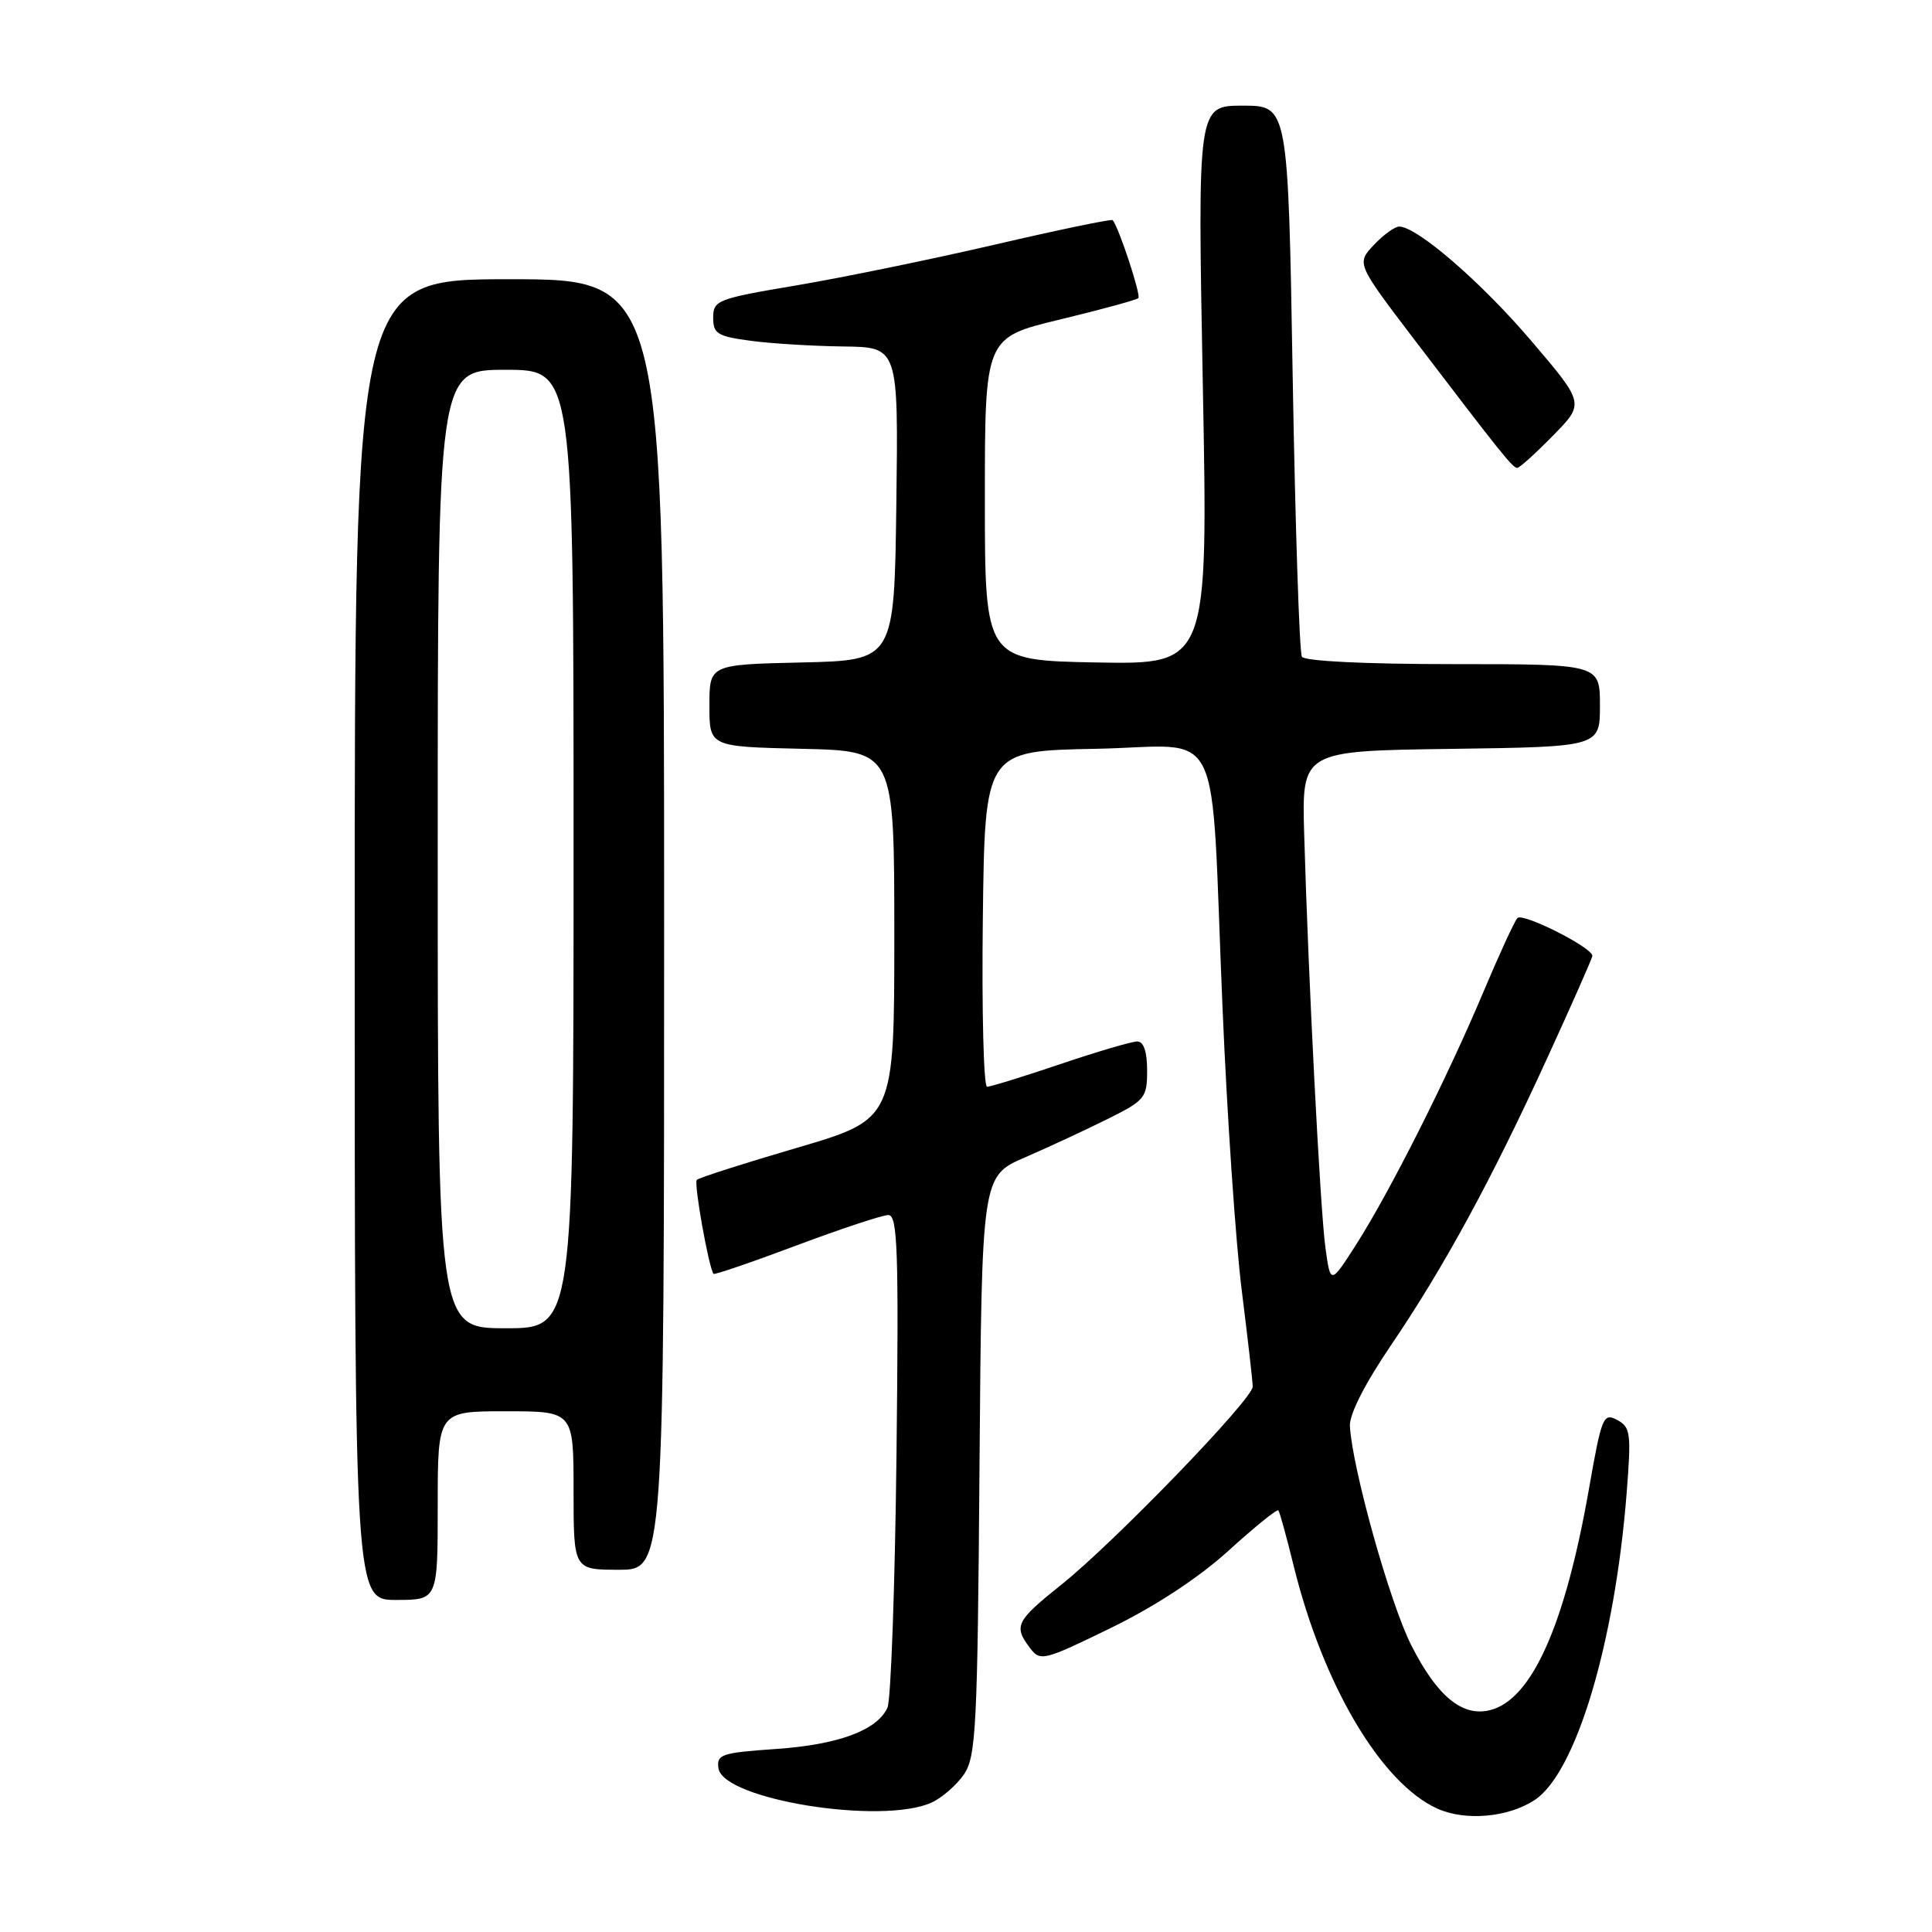 <?xml version="1.0" encoding="UTF-8" standalone="no"?>
<!DOCTYPE svg PUBLIC "-//W3C//DTD SVG 1.1//EN" "http://www.w3.org/Graphics/SVG/1.1/DTD/svg11.dtd" >
<svg xmlns="http://www.w3.org/2000/svg" xmlns:xlink="http://www.w3.org/1999/xlink" version="1.1" viewBox="0 0 256 256">
 <g >
 <path fill="currentColor"
d=" M 203.34 238.52 C 208.82 234.93 213.97 217.75 215.54 197.84 C 216.16 189.91 216.06 189.10 214.28 188.15 C 212.45 187.17 212.22 187.74 210.56 197.20 C 207.39 215.32 202.98 225.21 197.45 226.60 C 193.76 227.53 190.41 224.76 186.98 217.96 C 184.17 212.39 179.21 194.70 178.87 188.99 C 178.77 187.44 180.81 183.42 184.26 178.33 C 191.36 167.88 197.68 156.25 205.10 140.02 C 208.35 132.93 211.00 126.91 211.00 126.66 C 211.00 125.55 201.73 120.88 201.06 121.65 C 200.65 122.12 198.62 126.55 196.53 131.50 C 191.75 142.86 184.17 157.90 179.73 164.86 C 176.30 170.22 176.30 170.22 175.63 165.36 C 174.93 160.29 173.35 129.48 172.81 110.50 C 172.50 99.50 172.50 99.50 192.25 99.23 C 212.00 98.96 212.00 98.96 212.00 93.48 C 212.00 88.00 212.00 88.00 192.56 88.00 C 180.96 88.00 172.87 87.61 172.51 87.02 C 172.18 86.48 171.63 69.83 171.29 50.02 C 170.68 14.00 170.68 14.00 164.68 14.00 C 158.68 14.00 158.68 14.00 159.38 51.03 C 160.08 88.05 160.08 88.05 145.29 87.78 C 130.50 87.50 130.50 87.50 130.50 66.12 C 130.50 44.73 130.50 44.73 140.44 42.34 C 145.91 41.02 150.59 39.74 150.84 39.50 C 151.21 39.12 148.28 30.20 147.44 29.17 C 147.30 28.99 140.27 30.45 131.84 32.41 C 123.40 34.37 111.55 36.80 105.50 37.82 C 95.05 39.58 94.50 39.79 94.50 42.09 C 94.50 44.23 95.06 44.57 99.50 45.16 C 102.25 45.53 107.77 45.86 111.77 45.91 C 119.04 46.00 119.04 46.00 118.77 66.75 C 118.50 87.50 118.50 87.50 106.25 87.78 C 94.00 88.06 94.00 88.06 94.00 93.50 C 94.00 98.94 94.00 98.94 106.25 99.22 C 118.50 99.50 118.50 99.50 118.50 123.90 C 118.50 148.30 118.50 148.30 105.67 152.07 C 98.61 154.14 92.60 156.06 92.33 156.34 C 91.91 156.76 93.89 167.85 94.54 168.79 C 94.66 168.95 99.59 167.26 105.51 165.04 C 111.43 162.82 116.92 161.00 117.71 161.00 C 118.94 161.00 119.10 165.63 118.79 192.75 C 118.59 210.21 118.05 225.30 117.59 226.29 C 116.19 229.29 111.07 231.18 102.80 231.75 C 95.59 232.25 94.93 232.47 95.20 234.31 C 95.82 238.46 116.87 241.84 123.44 238.85 C 124.83 238.21 126.77 236.52 127.74 235.10 C 129.33 232.75 129.53 228.85 129.79 194.18 C 130.09 155.85 130.09 155.85 135.79 153.37 C 138.93 152.01 143.86 149.72 146.75 148.28 C 151.72 145.81 152.00 145.47 152.00 141.84 C 152.00 139.34 151.54 138.00 150.69 138.00 C 149.97 138.00 145.38 139.35 140.50 141.00 C 135.62 142.65 131.25 144.00 130.79 144.00 C 130.34 144.00 130.08 133.99 130.23 121.75 C 130.50 99.50 130.50 99.50 145.18 99.22 C 162.45 98.90 160.34 94.59 161.99 133.50 C 162.59 147.80 163.74 164.68 164.54 171.00 C 165.33 177.32 165.99 183.06 165.99 183.74 C 166.00 185.39 147.60 204.43 140.57 210.03 C 134.62 214.79 134.28 215.47 136.48 218.37 C 137.84 220.17 138.28 220.06 147.20 215.71 C 153.08 212.84 158.81 209.08 162.79 205.47 C 166.25 202.32 169.23 199.92 169.39 200.13 C 169.56 200.33 170.48 203.65 171.42 207.49 C 175.31 223.27 183.00 236.27 190.45 239.65 C 194.16 241.32 199.81 240.83 203.34 238.52 Z  M 58.00 199.50 C 58.00 187.00 58.00 187.00 67.00 187.00 C 76.00 187.00 76.00 187.00 76.00 197.50 C 76.00 208.00 76.00 208.00 82.00 208.00 C 88.00 208.00 88.00 208.00 88.00 122.50 C 88.00 37.00 88.00 37.00 67.50 37.00 C 47.00 37.00 47.00 37.00 47.00 124.50 C 47.00 212.00 47.00 212.00 52.50 212.00 C 58.00 212.00 58.00 212.00 58.00 199.50 Z  M 205.77 57.73 C 209.97 53.46 209.97 53.46 202.94 45.21 C 196.33 37.44 187.83 30.08 185.42 30.02 C 184.83 30.01 183.31 31.11 182.04 32.46 C 179.73 34.92 179.73 34.92 187.57 45.21 C 198.91 60.09 200.44 62.00 201.04 62.00 C 201.34 62.00 203.47 60.08 205.77 57.73 Z  M 58.00 112.50 C 58.00 49.00 58.00 49.00 67.00 49.00 C 76.00 49.00 76.00 49.00 76.00 112.50 C 76.00 176.00 76.00 176.00 67.00 176.00 C 58.00 176.00 58.00 176.00 58.00 112.50 Z "/>
</g>
</svg>